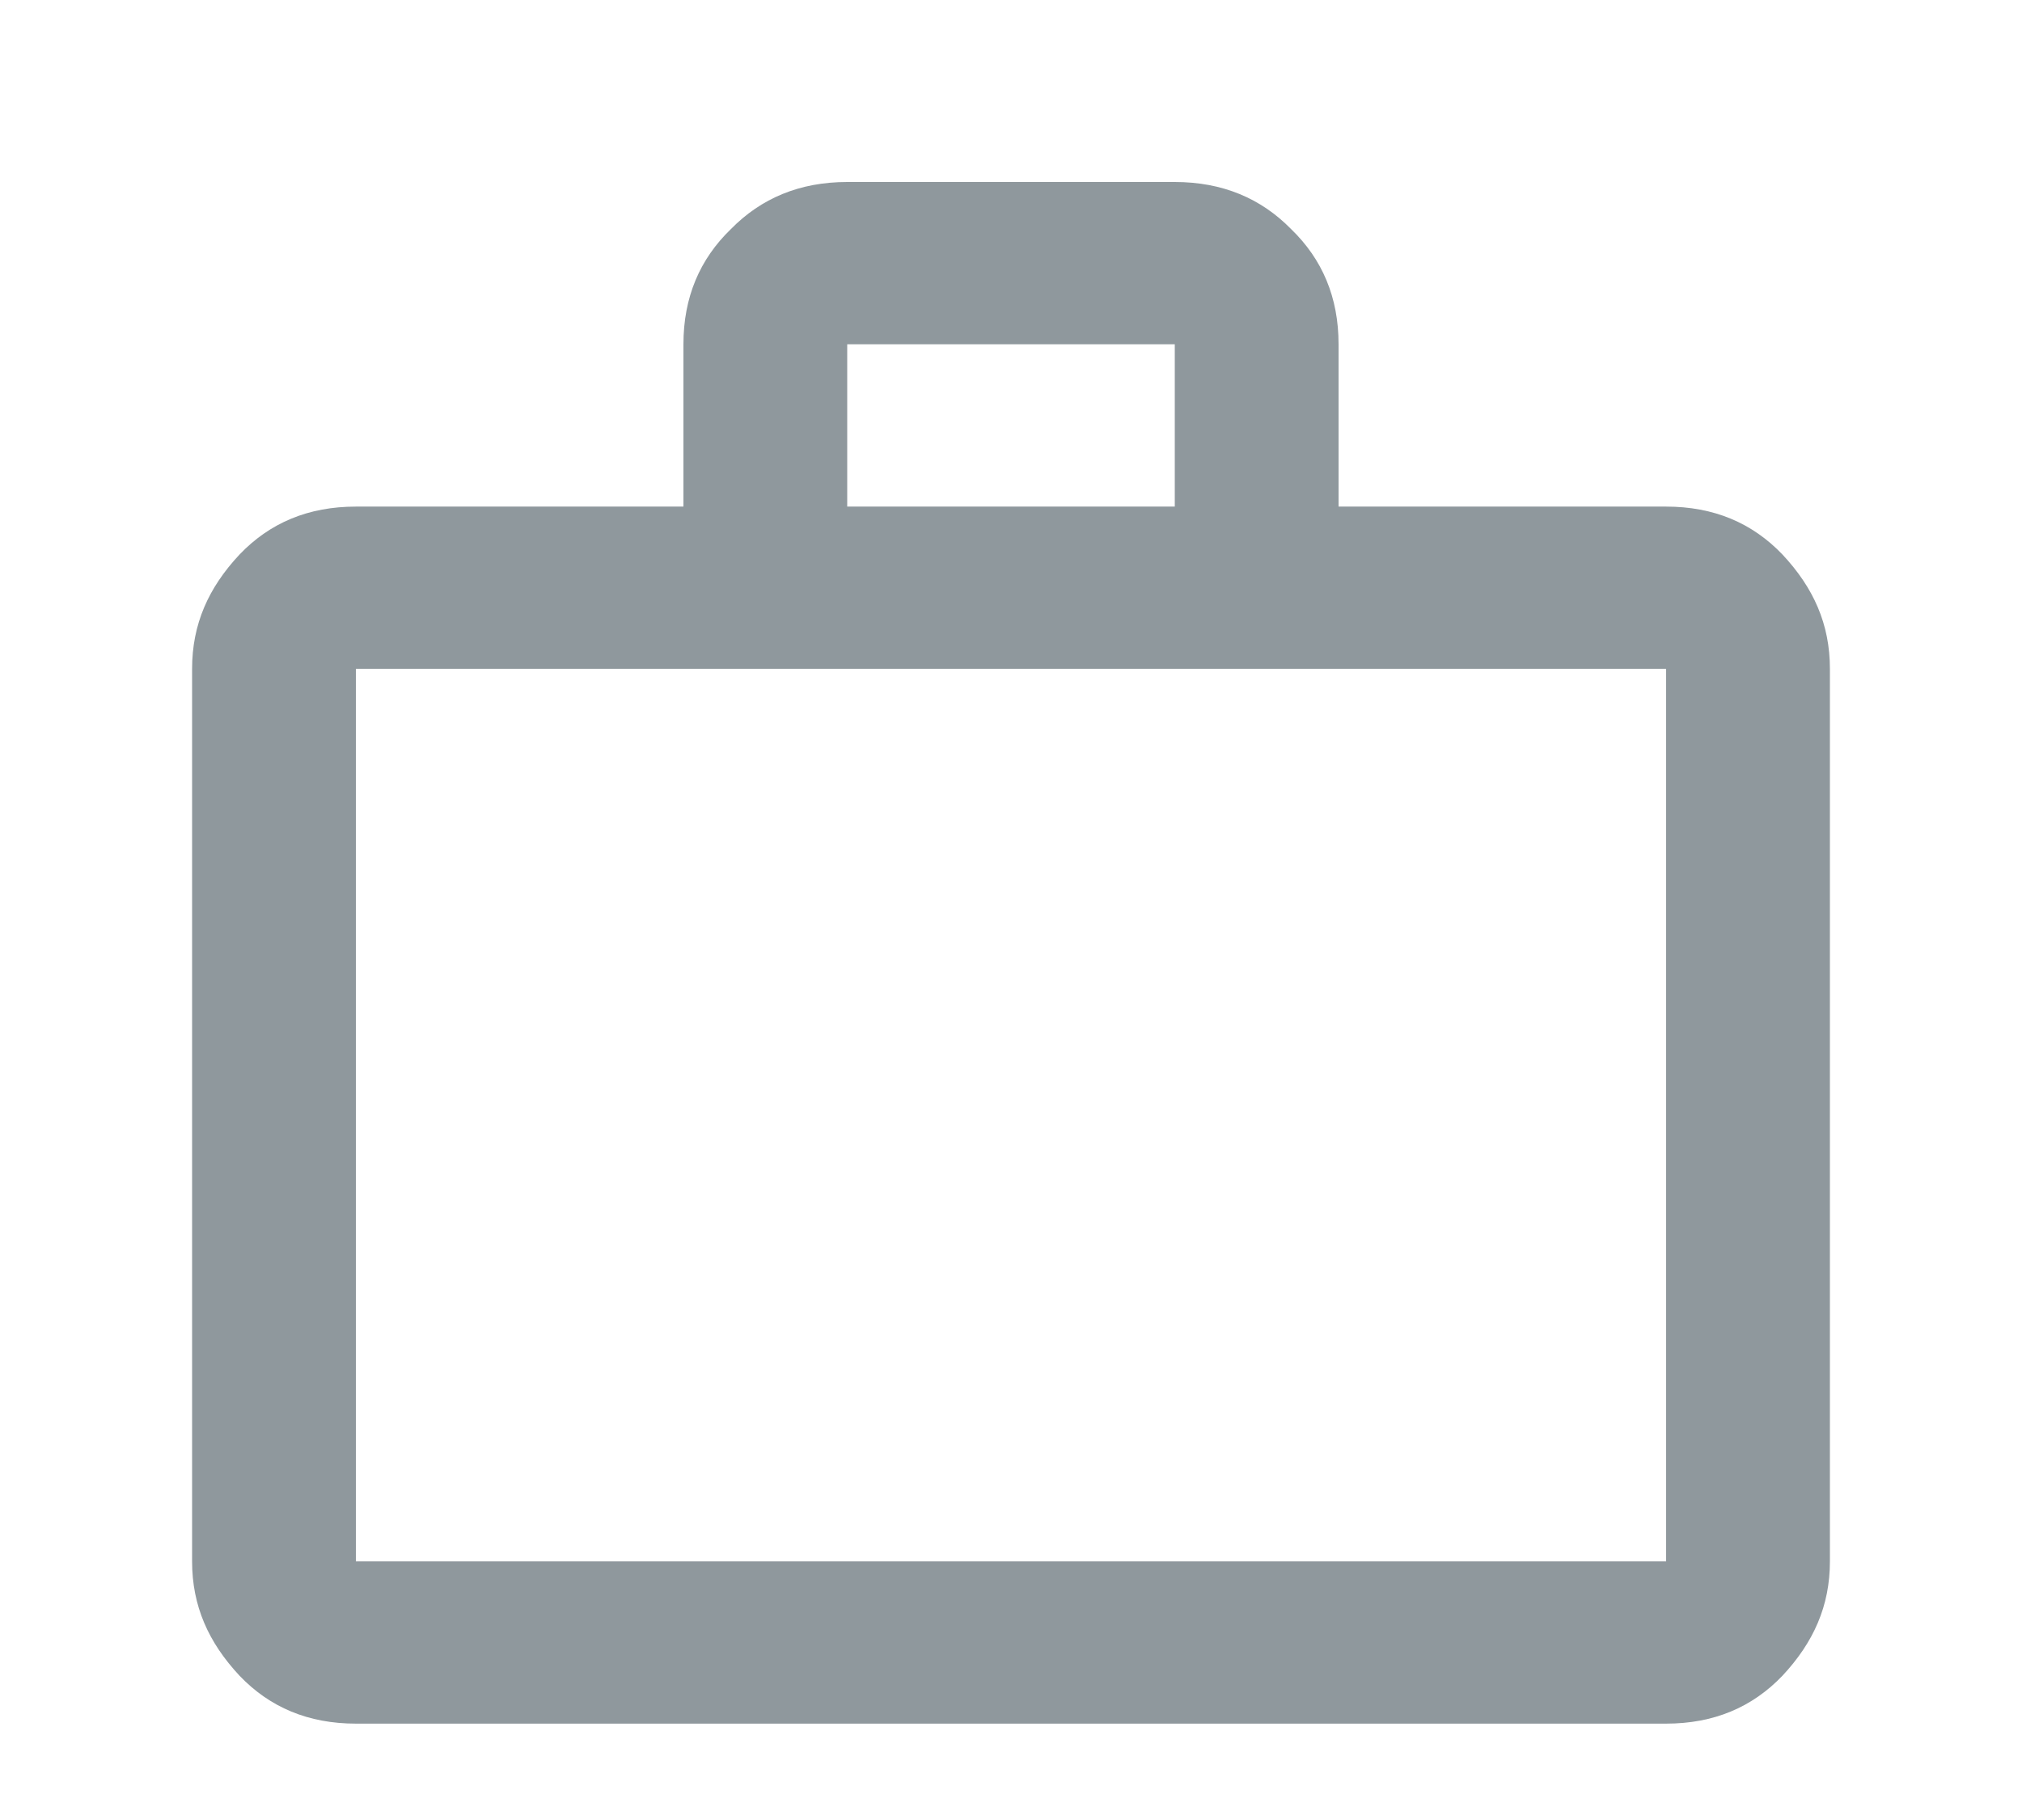 <svg width="20" height="18" viewBox="0 0 20 20" fill="none" xmlns="http://www.w3.org/2000/svg">
<path d="M17.2 5.567C17.722 5.567 18.145 5.745 18.478 6.093C18.82 6.458 19 6.859 19 7.35V17.158C19 17.648 18.82 18.049 18.478 18.415C18.145 18.763 17.722 18.941 17.2 18.941H2.8C2.278 18.941 1.855 18.763 1.522 18.415C1.18 18.049 1 17.648 1 17.158V7.35C1 6.859 1.18 6.458 1.522 6.093C1.855 5.745 2.278 5.567 2.8 5.567H6.4V3.783C6.4 3.266 6.58 2.847 6.922 2.517C7.255 2.178 7.678 2 8.2 2H11.8C12.322 2 12.745 2.178 13.078 2.517C13.42 2.847 13.6 3.266 13.6 3.783V5.567H17.2ZM2.8 7.35V17.158H17.2V7.35H2.8ZM11.8 5.567V3.783H8.2V5.567H11.8Z" fill="#8F989D"/>
</svg>
